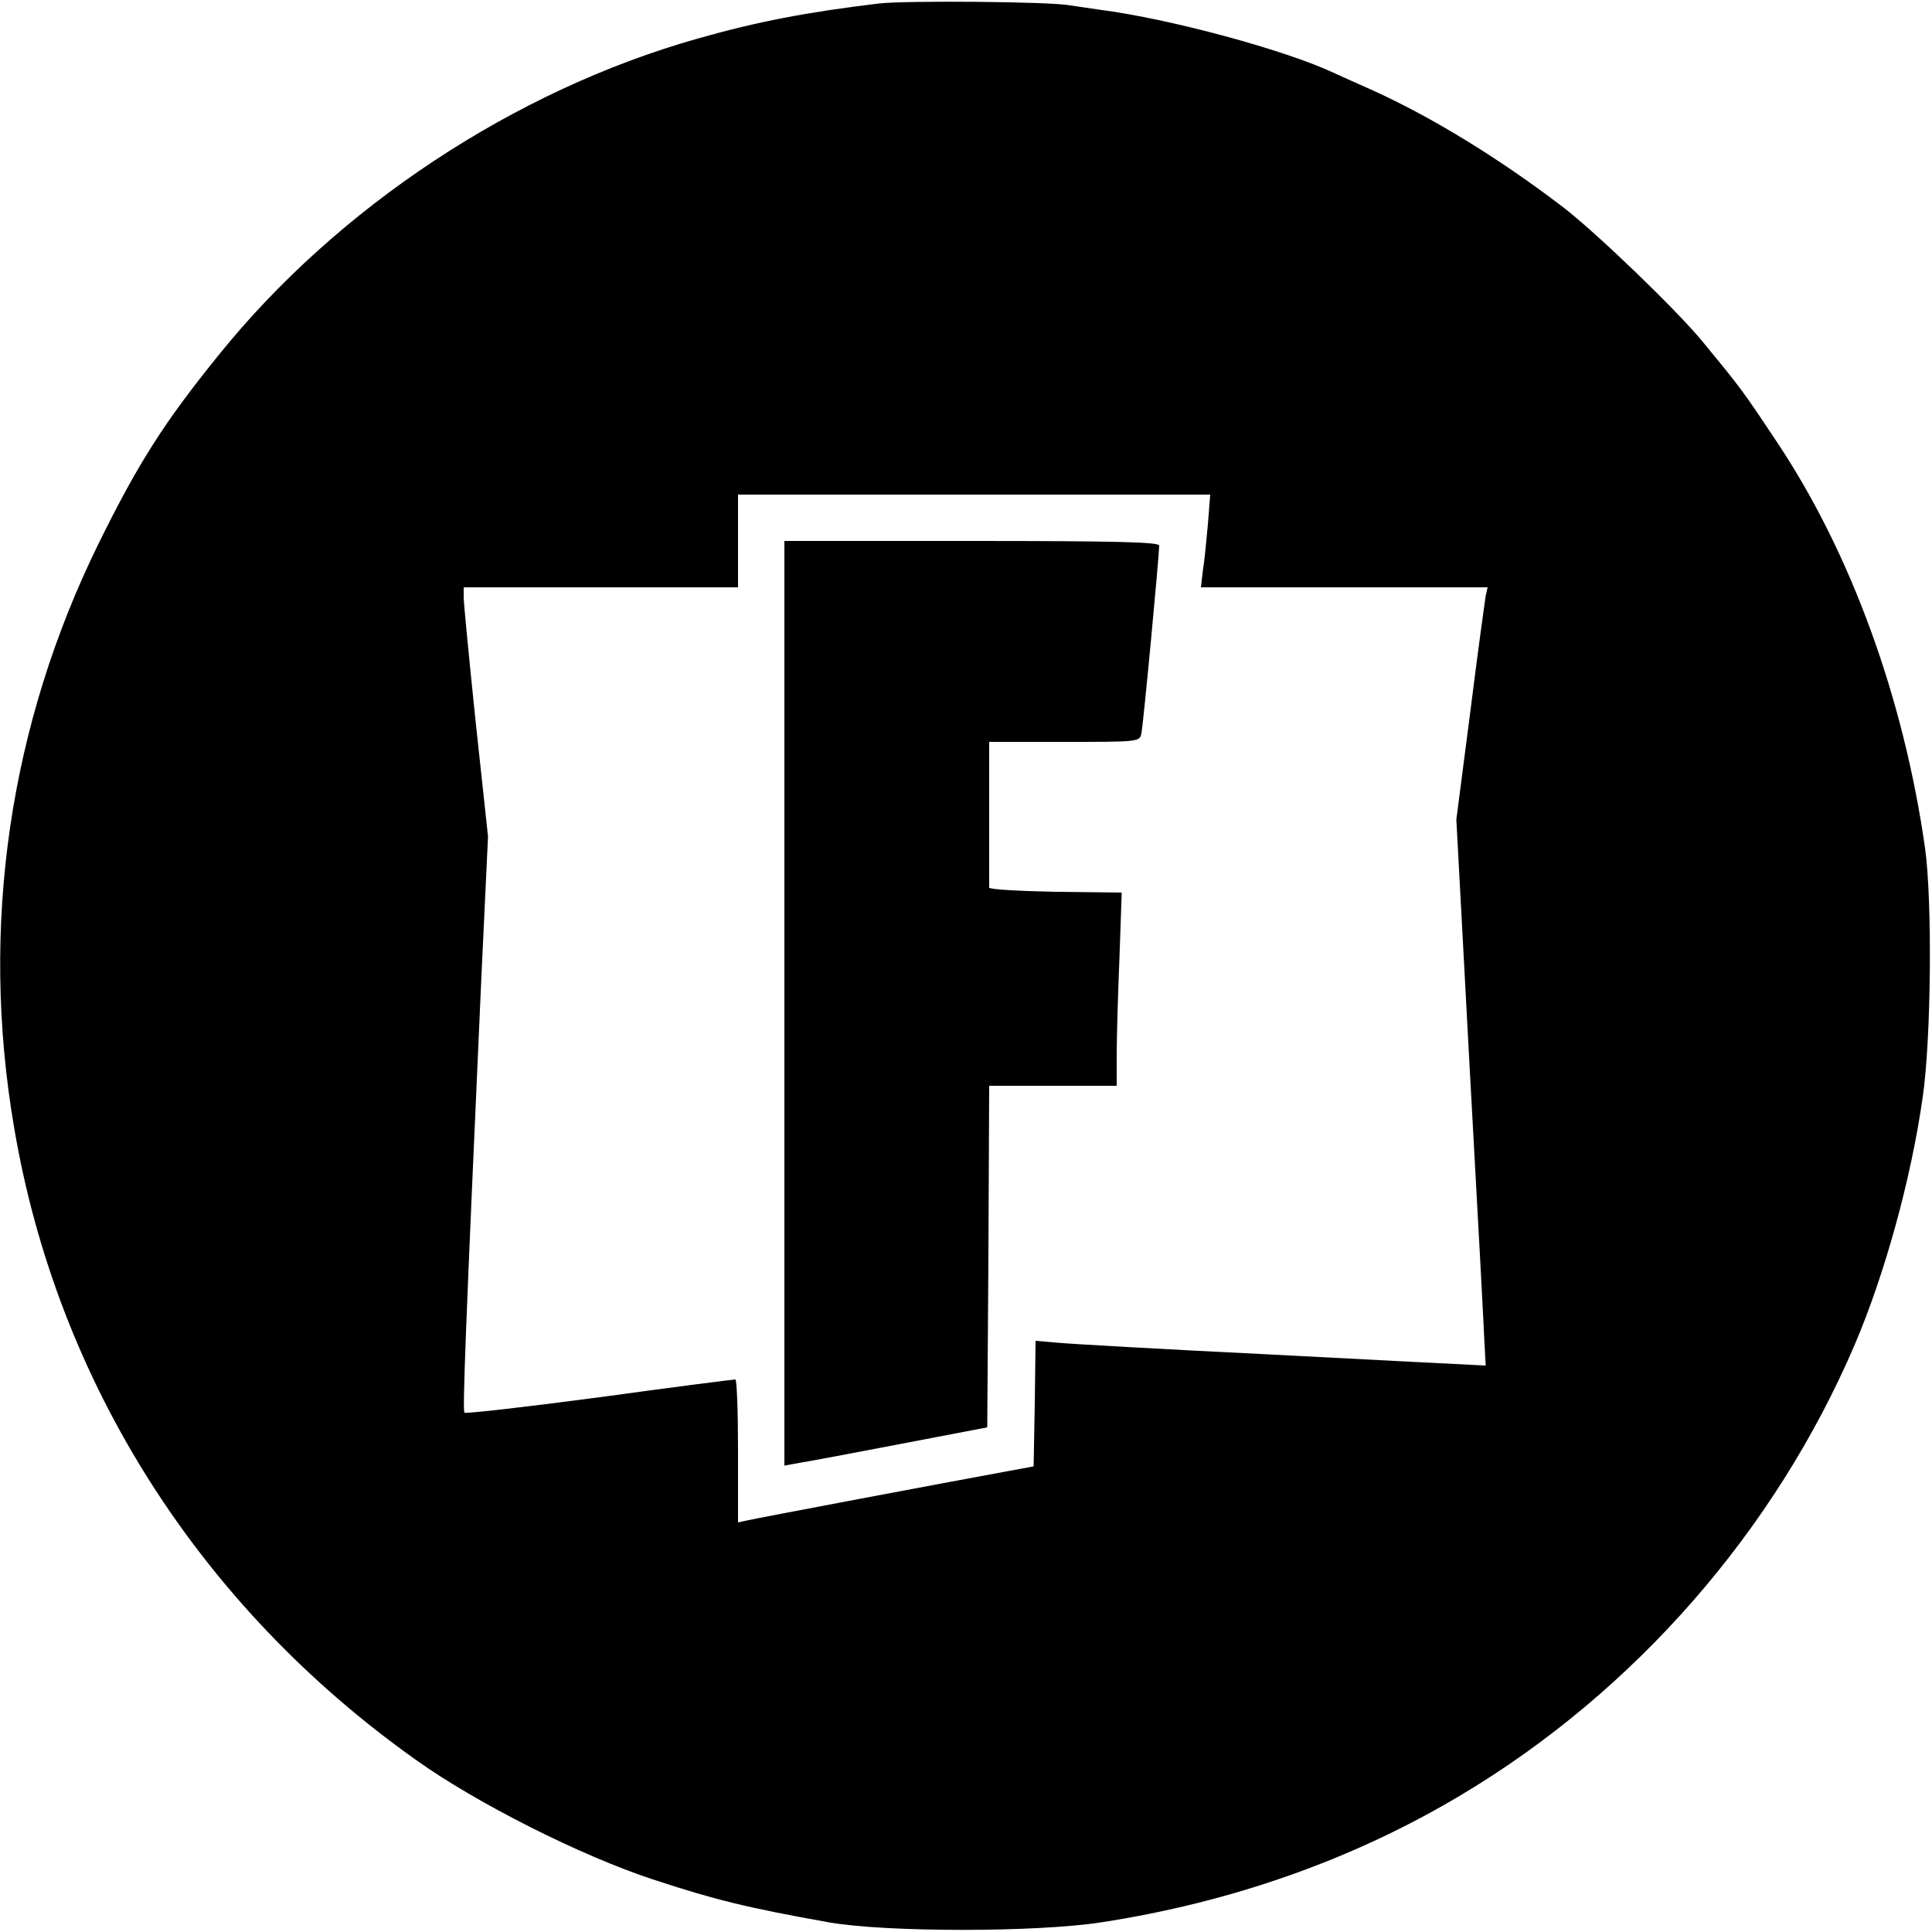 <?xml version="1.0" standalone="no"?>
<!DOCTYPE svg PUBLIC "-//W3C//DTD SVG 20010904//EN"
 "http://www.w3.org/TR/2001/REC-SVG-20010904/DTD/svg10.dtd">
<svg version="1.0" xmlns="http://www.w3.org/2000/svg"
 width="500pt" height="500pt" viewBox="0 0 500 500"
 preserveAspectRatio="xMidYMid meet">

<g transform="translate(0,500) scale(0.1,-0.1)"
fill="#000000" stroke="none">
<path d="M2275 4991 c-184 -22 -316 -47 -470 -91 -474 -134 -932 -437 -1240
-820 -140 -173 -207 -278 -309 -485 -232 -471 -308 -992 -220 -1510 111 -661
481 -1243 1041 -1640 157 -112 427 -248 613 -309 161 -53 243 -73 455 -111
149 -26 537 -26 705 0 338 52 653 163 932 330 449 268 812 684 1018 1165 78
183 146 429 176 641 22 151 25 508 6 644 -55 388 -192 764 -382 1049 -91 137
-95 142 -193 261 -67 82 -276 283 -362 349 -166 127 -340 233 -492 302 -43 19
-87 39 -98 44 -129 61 -430 142 -610 165 -27 4 -61 9 -75 11 -48 10 -426 13
-495 5z m851 -1348 c-4 -43 -9 -97 -13 -120 l-5 -43 371 0 371 0 -5 -22 c-2
-13 -21 -148 -40 -301 l-36 -278 35 -652 c20 -359 37 -677 38 -707 l3 -54 -40
2 c-22 1 -258 13 -525 27 -267 13 -511 27 -542 30 l-58 5 -2 -163 -3 -162 -65
-12 c-153 -28 -657 -123 -677 -128 l-23 -5 0 185 c0 102 -3 185 -7 185 -5 0
-162 -20 -351 -46 -189 -25 -346 -43 -350 -40 -5 6 2 199 44 1131 l17 360 -32
297 c-17 163 -31 308 -31 322 l0 26 355 0 355 0 0 120 0 120 611 0 611 0 -6
-77z"/>
<path d="M2030 2404 l0 -1197 38 7 c20 3 138 25 262 49 l225 43 3 442 2 442
165 0 165 0 0 78 c0 42 3 155 7 249 l6 173 -171 2 c-95 2 -172 6 -172 11 0 4
0 90 0 192 l0 185 195 0 c194 0 195 0 199 23 5 22 46 461 46 485 0 9 -104 12
-485 12 l-485 0 0 -1196z"/>
</g>
</svg>

